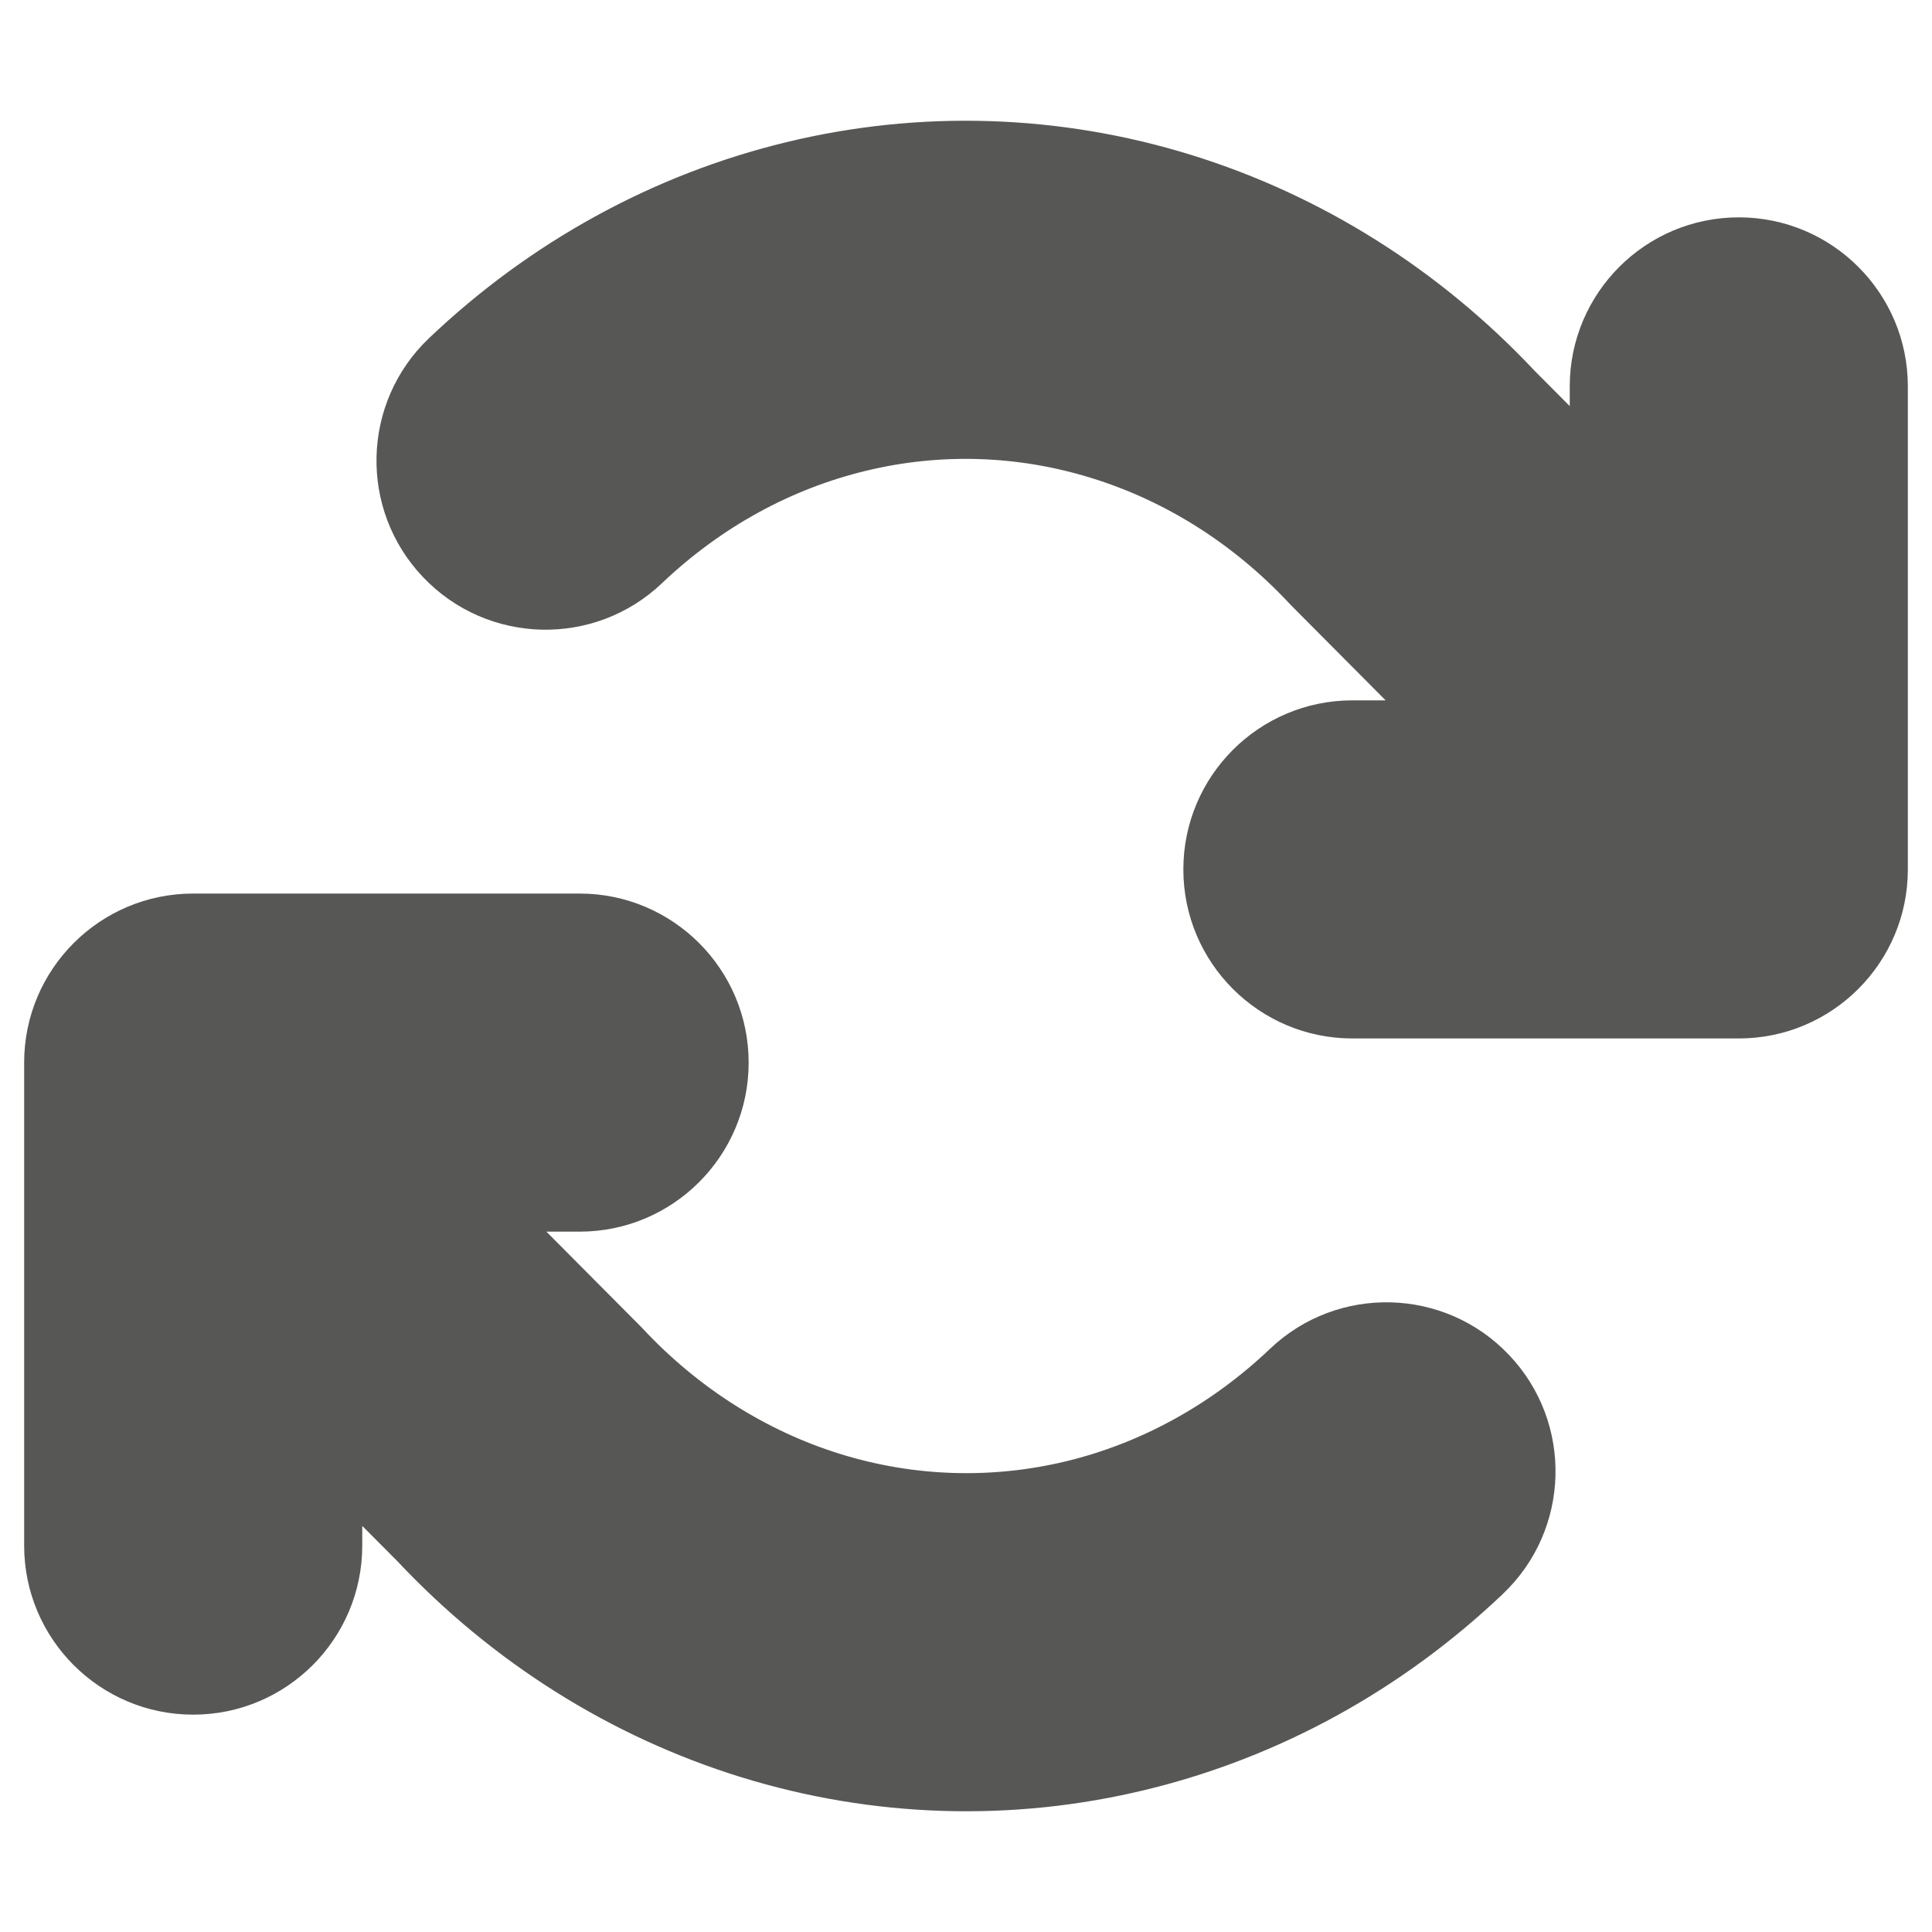 <svg width="20" height="20" viewBox="0 0 20 20" fill="none" xmlns="http://www.w3.org/2000/svg">
<path fill-rule="evenodd" clip-rule="evenodd" d="M8.963 4.874C9.734 4.687 10.536 4.712 11.297 4.948C12.06 5.183 12.767 5.626 13.347 6.247C13.359 6.26 13.372 6.273 13.385 6.286L14.344 7.25H14C13.034 7.25 12.25 8.034 12.25 9C12.25 9.966 13.034 10.75 14 10.75H18C18.966 10.75 19.75 9.966 19.75 9V8.444V4C19.75 3.034 18.966 2.25 18 2.25C17.034 2.25 16.25 3.034 16.25 4V4.204L15.884 3.836C14.905 2.795 13.685 2.023 12.332 1.604C10.969 1.182 9.525 1.136 8.14 1.472C6.755 1.807 5.484 2.509 4.442 3.5C3.741 4.166 3.713 5.274 4.379 5.974C5.045 6.675 6.153 6.703 6.853 6.037C7.464 5.456 8.191 5.06 8.963 4.874ZM0.25 11.556L0.25 11C0.25 10.034 1.034 9.25 2 9.25H6C6.966 9.25 7.75 10.034 7.75 11C7.75 11.966 6.966 12.75 6 12.75H5.656L6.615 13.714C6.628 13.727 6.641 13.74 6.653 13.753C7.233 14.374 7.94 14.817 8.703 15.053C9.464 15.288 10.266 15.313 11.037 15.127C11.809 14.94 12.536 14.544 13.147 13.963C13.847 13.297 14.955 13.325 15.621 14.026C16.287 14.726 16.259 15.834 15.558 16.5C14.516 17.491 13.245 18.193 11.86 18.528C10.475 18.864 9.031 18.818 7.668 18.396C6.315 17.977 5.095 17.205 4.116 16.164L3.75 15.796V16C3.75 16.966 2.966 17.75 2 17.75C1.034 17.75 0.25 16.966 0.25 16L0.25 11.556Z" fill="#575756"/>
</svg>

